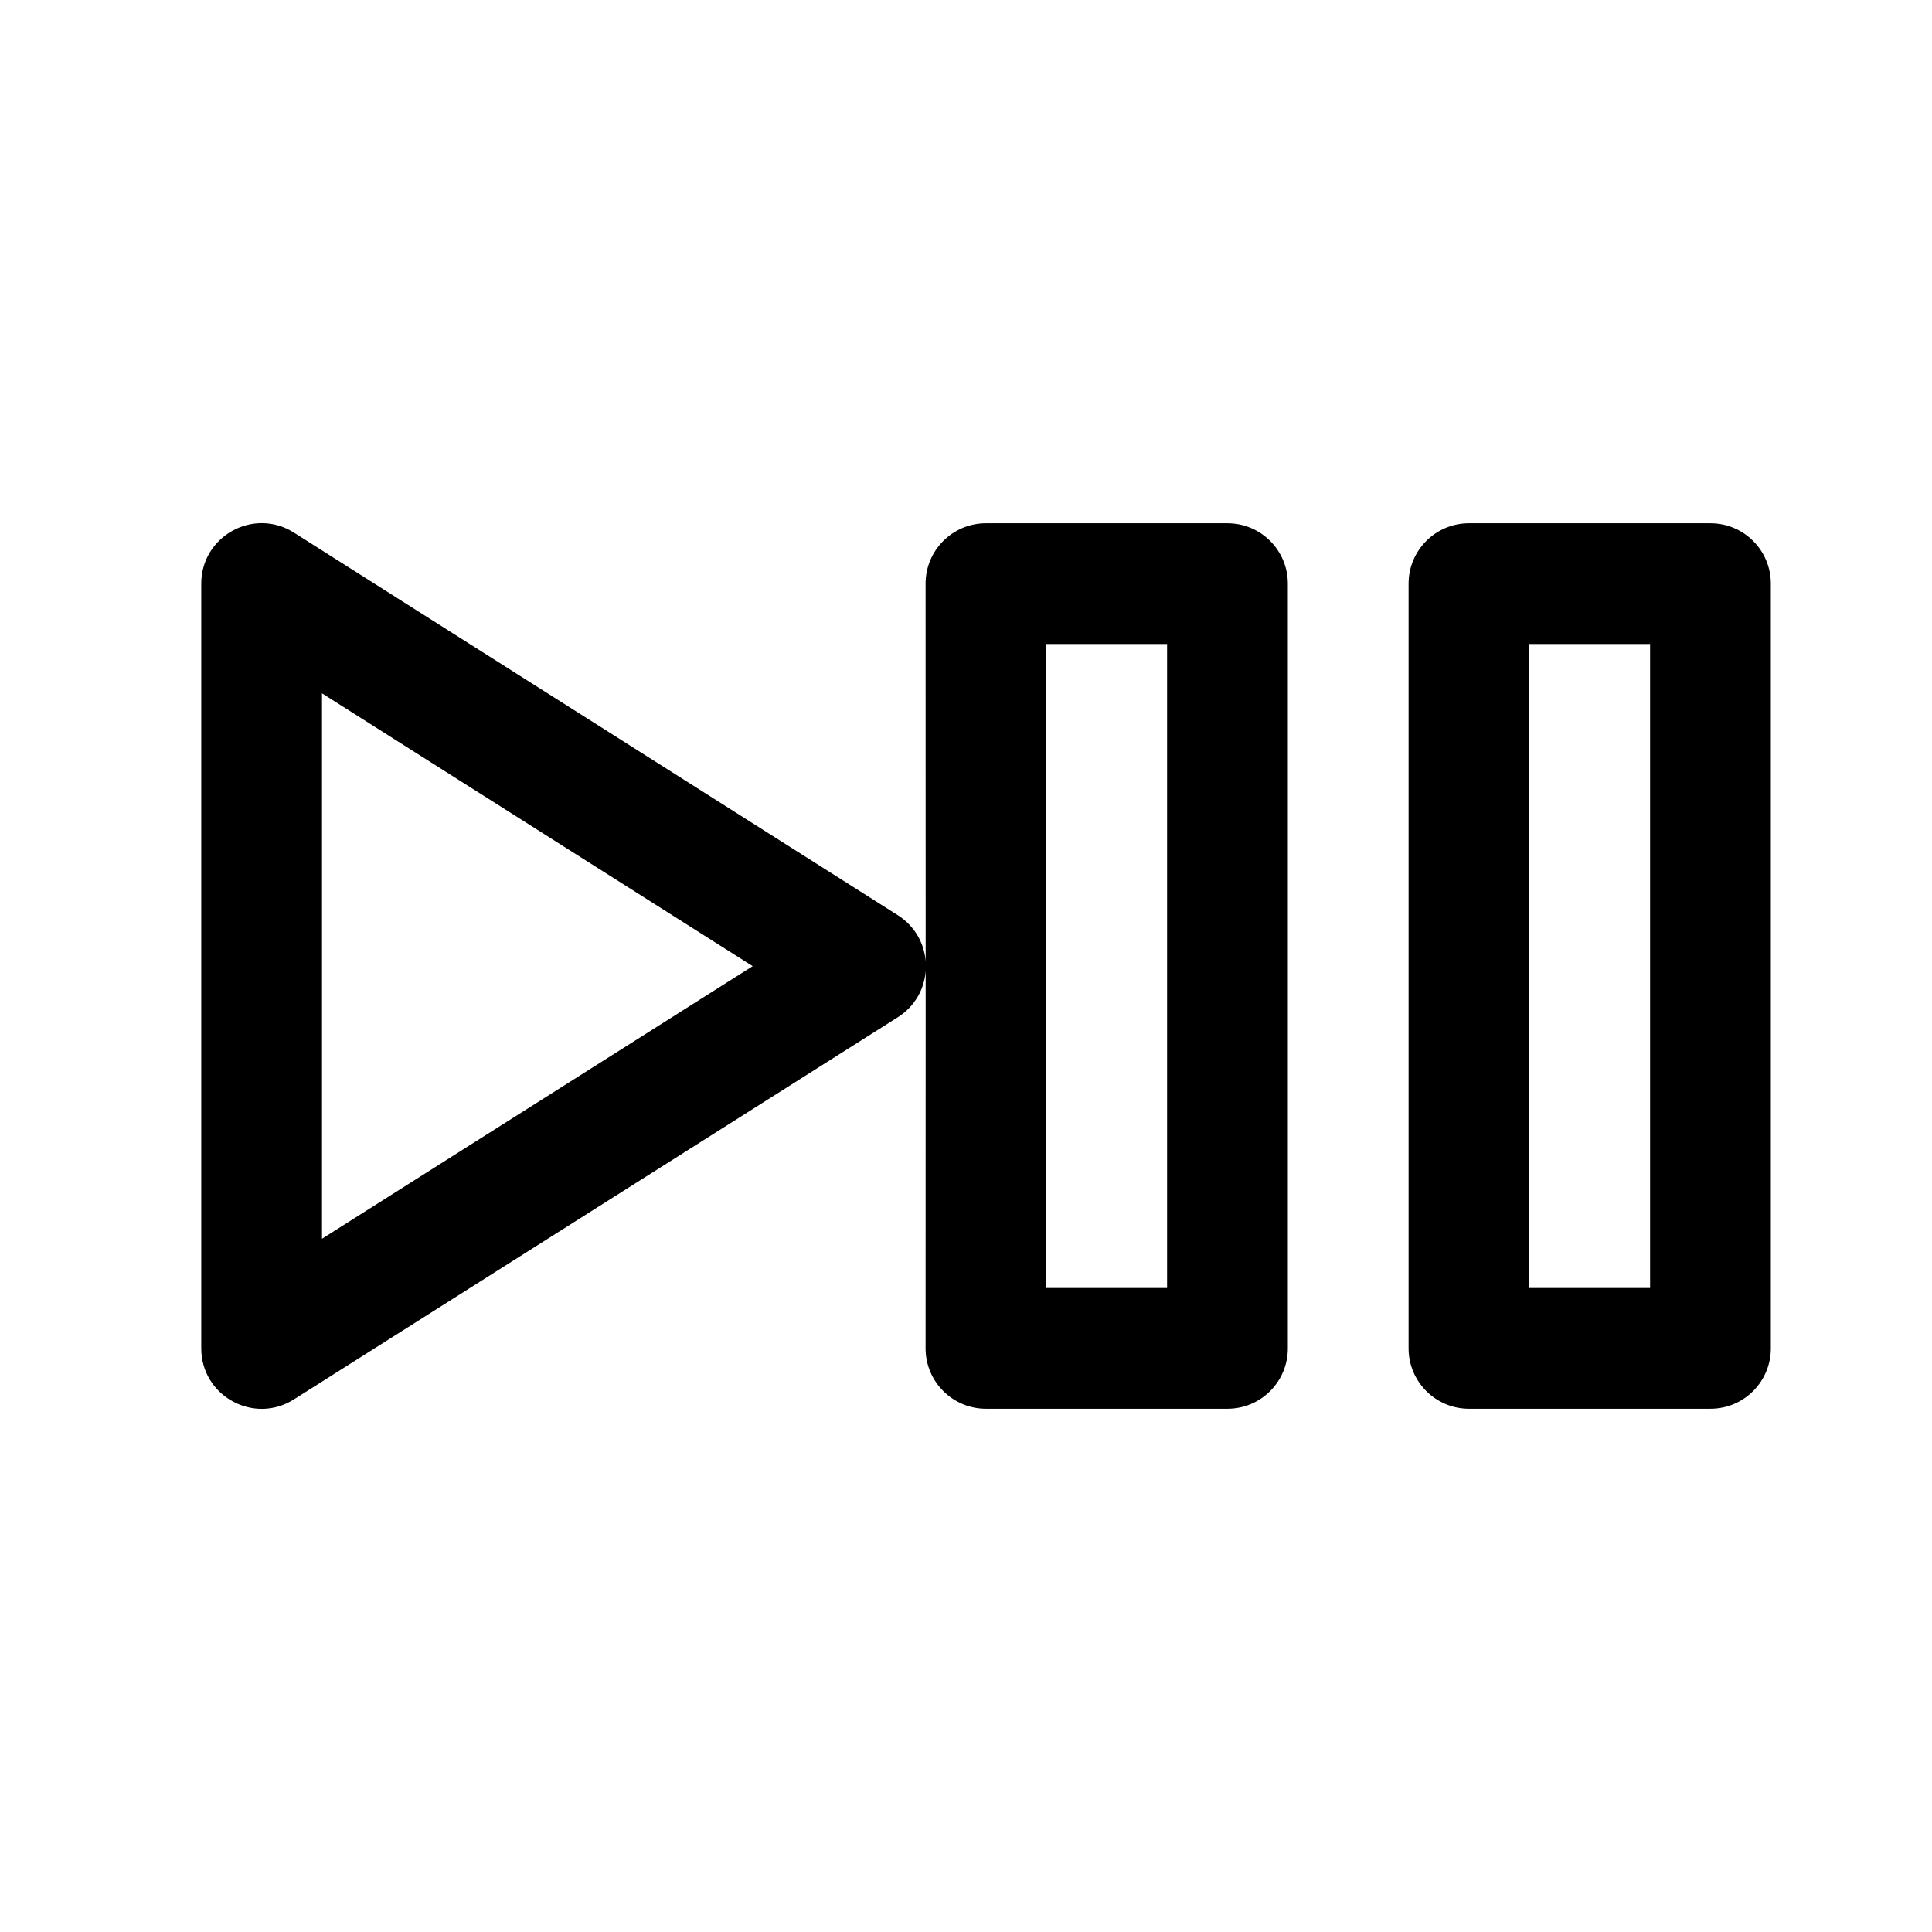 <svg width="24" height="24" viewBox="0 0 24 24" fill="none" xmlns="http://www.w3.org/2000/svg">
<path d="M3.651 6.616L11.153 11.369C11.367 11.505 11.483 11.723 11.499 11.946L11.498 7.25C11.498 6.836 11.834 6.5 12.248 6.5H15.248C15.663 6.5 15.998 6.836 15.998 7.25V16.75C15.998 17.164 15.663 17.5 15.248 17.5H12.248C11.834 17.5 11.498 17.164 11.498 16.75L11.499 12.06C11.483 12.284 11.367 12.501 11.152 12.637L3.651 17.384C3.152 17.7 2.5 17.341 2.5 16.75V7.25C2.5 6.659 3.152 6.3 3.651 6.616ZM21.248 6.5C21.662 6.5 21.998 6.836 21.998 7.25V16.75C21.998 17.164 21.662 17.5 21.248 17.5H18.248C17.834 17.5 17.498 17.164 17.498 16.75V7.25C17.498 6.836 17.834 6.5 18.248 6.5H21.248ZM14.498 8H12.998V16H14.498V8ZM20.498 8H18.998V16H20.498V8ZM4 8.613V15.388L9.35 12.002L4 8.613Z" fill="black"/>
</svg>
